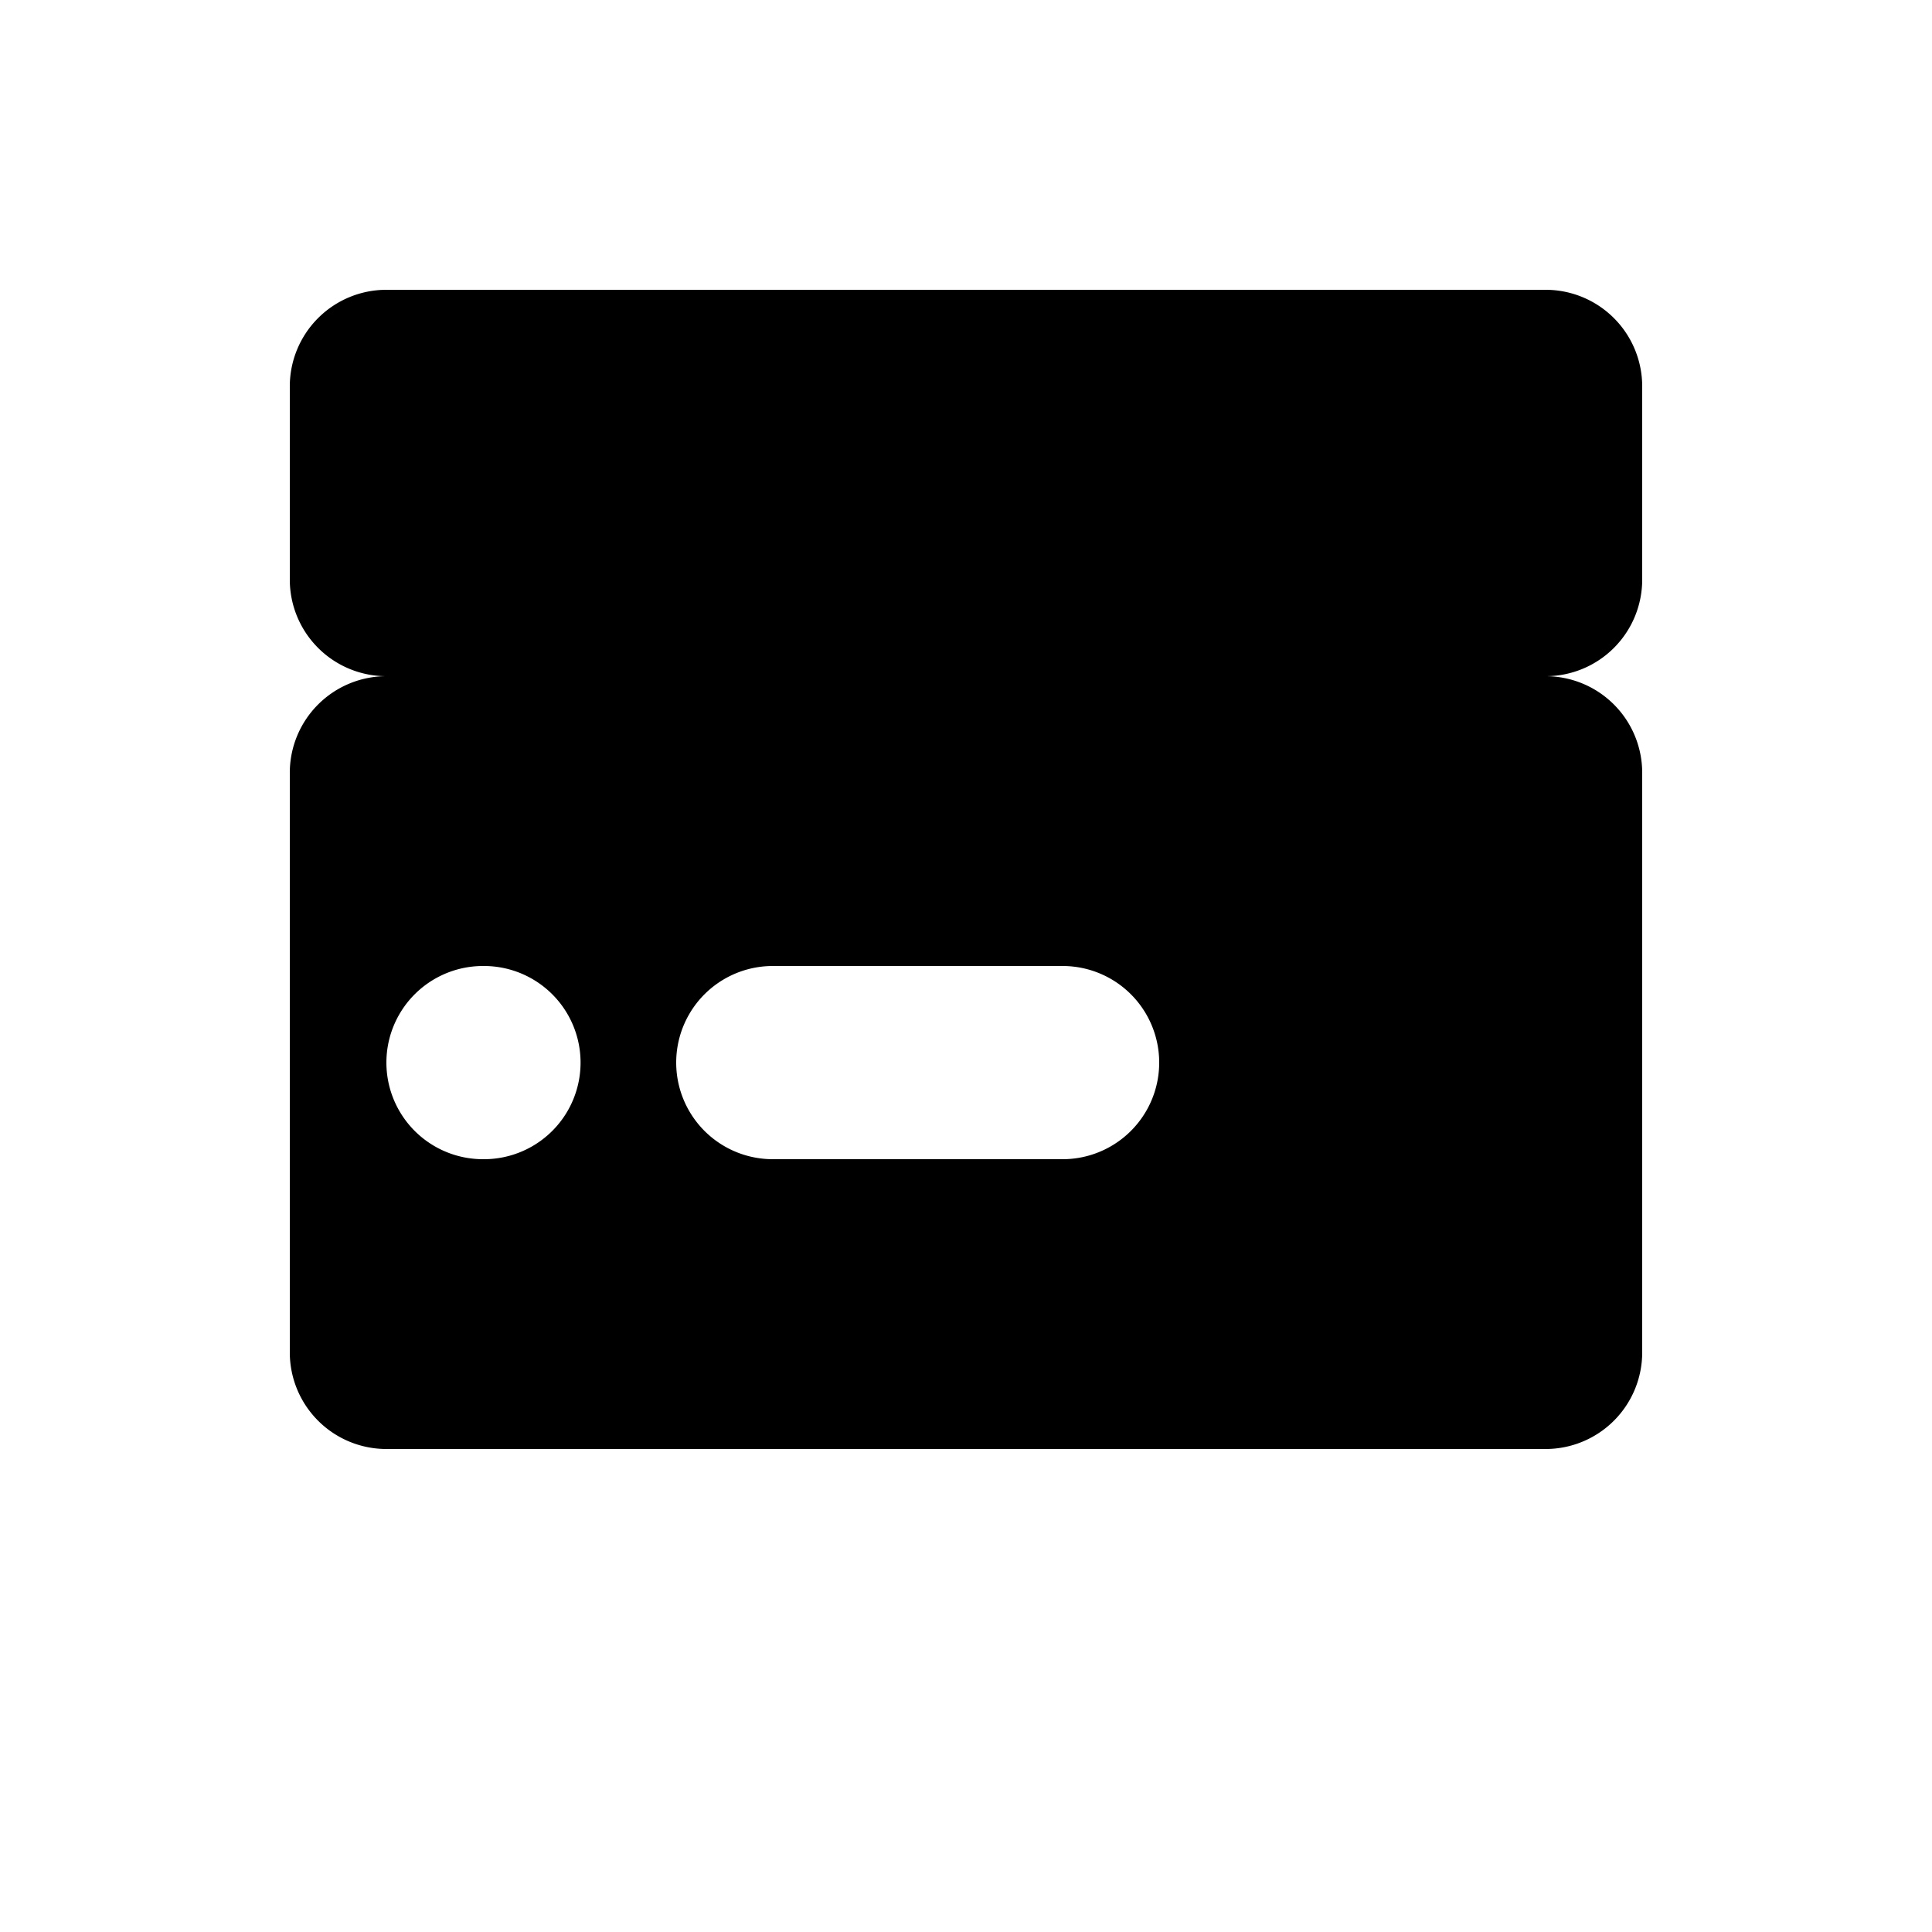 <svg class="w-8 h-8 text-white" fill="currentColor" viewBox="0 0 20 20" xmlns="http://www.w3.org/2000/svg">
  <path fill-rule="evenodd" d="M3 4a1 1 0 011-1h12a1 1 0 011 1v2a1 1 0 01-1 1H4a1 1 0 01-1-1V4zm0 4a1 1 0 011-1h12a1 1 0 011 1v6a1 1 0 01-1 1H4a1 1 0 01-1-1V8zm2 2a1 1 0 000 2h.01a1 1 0 100-2H5zm3 0a1 1 0 000 2h3a1 1 0 100-2H8z" clip-rule="evenodd"></path>
</svg>